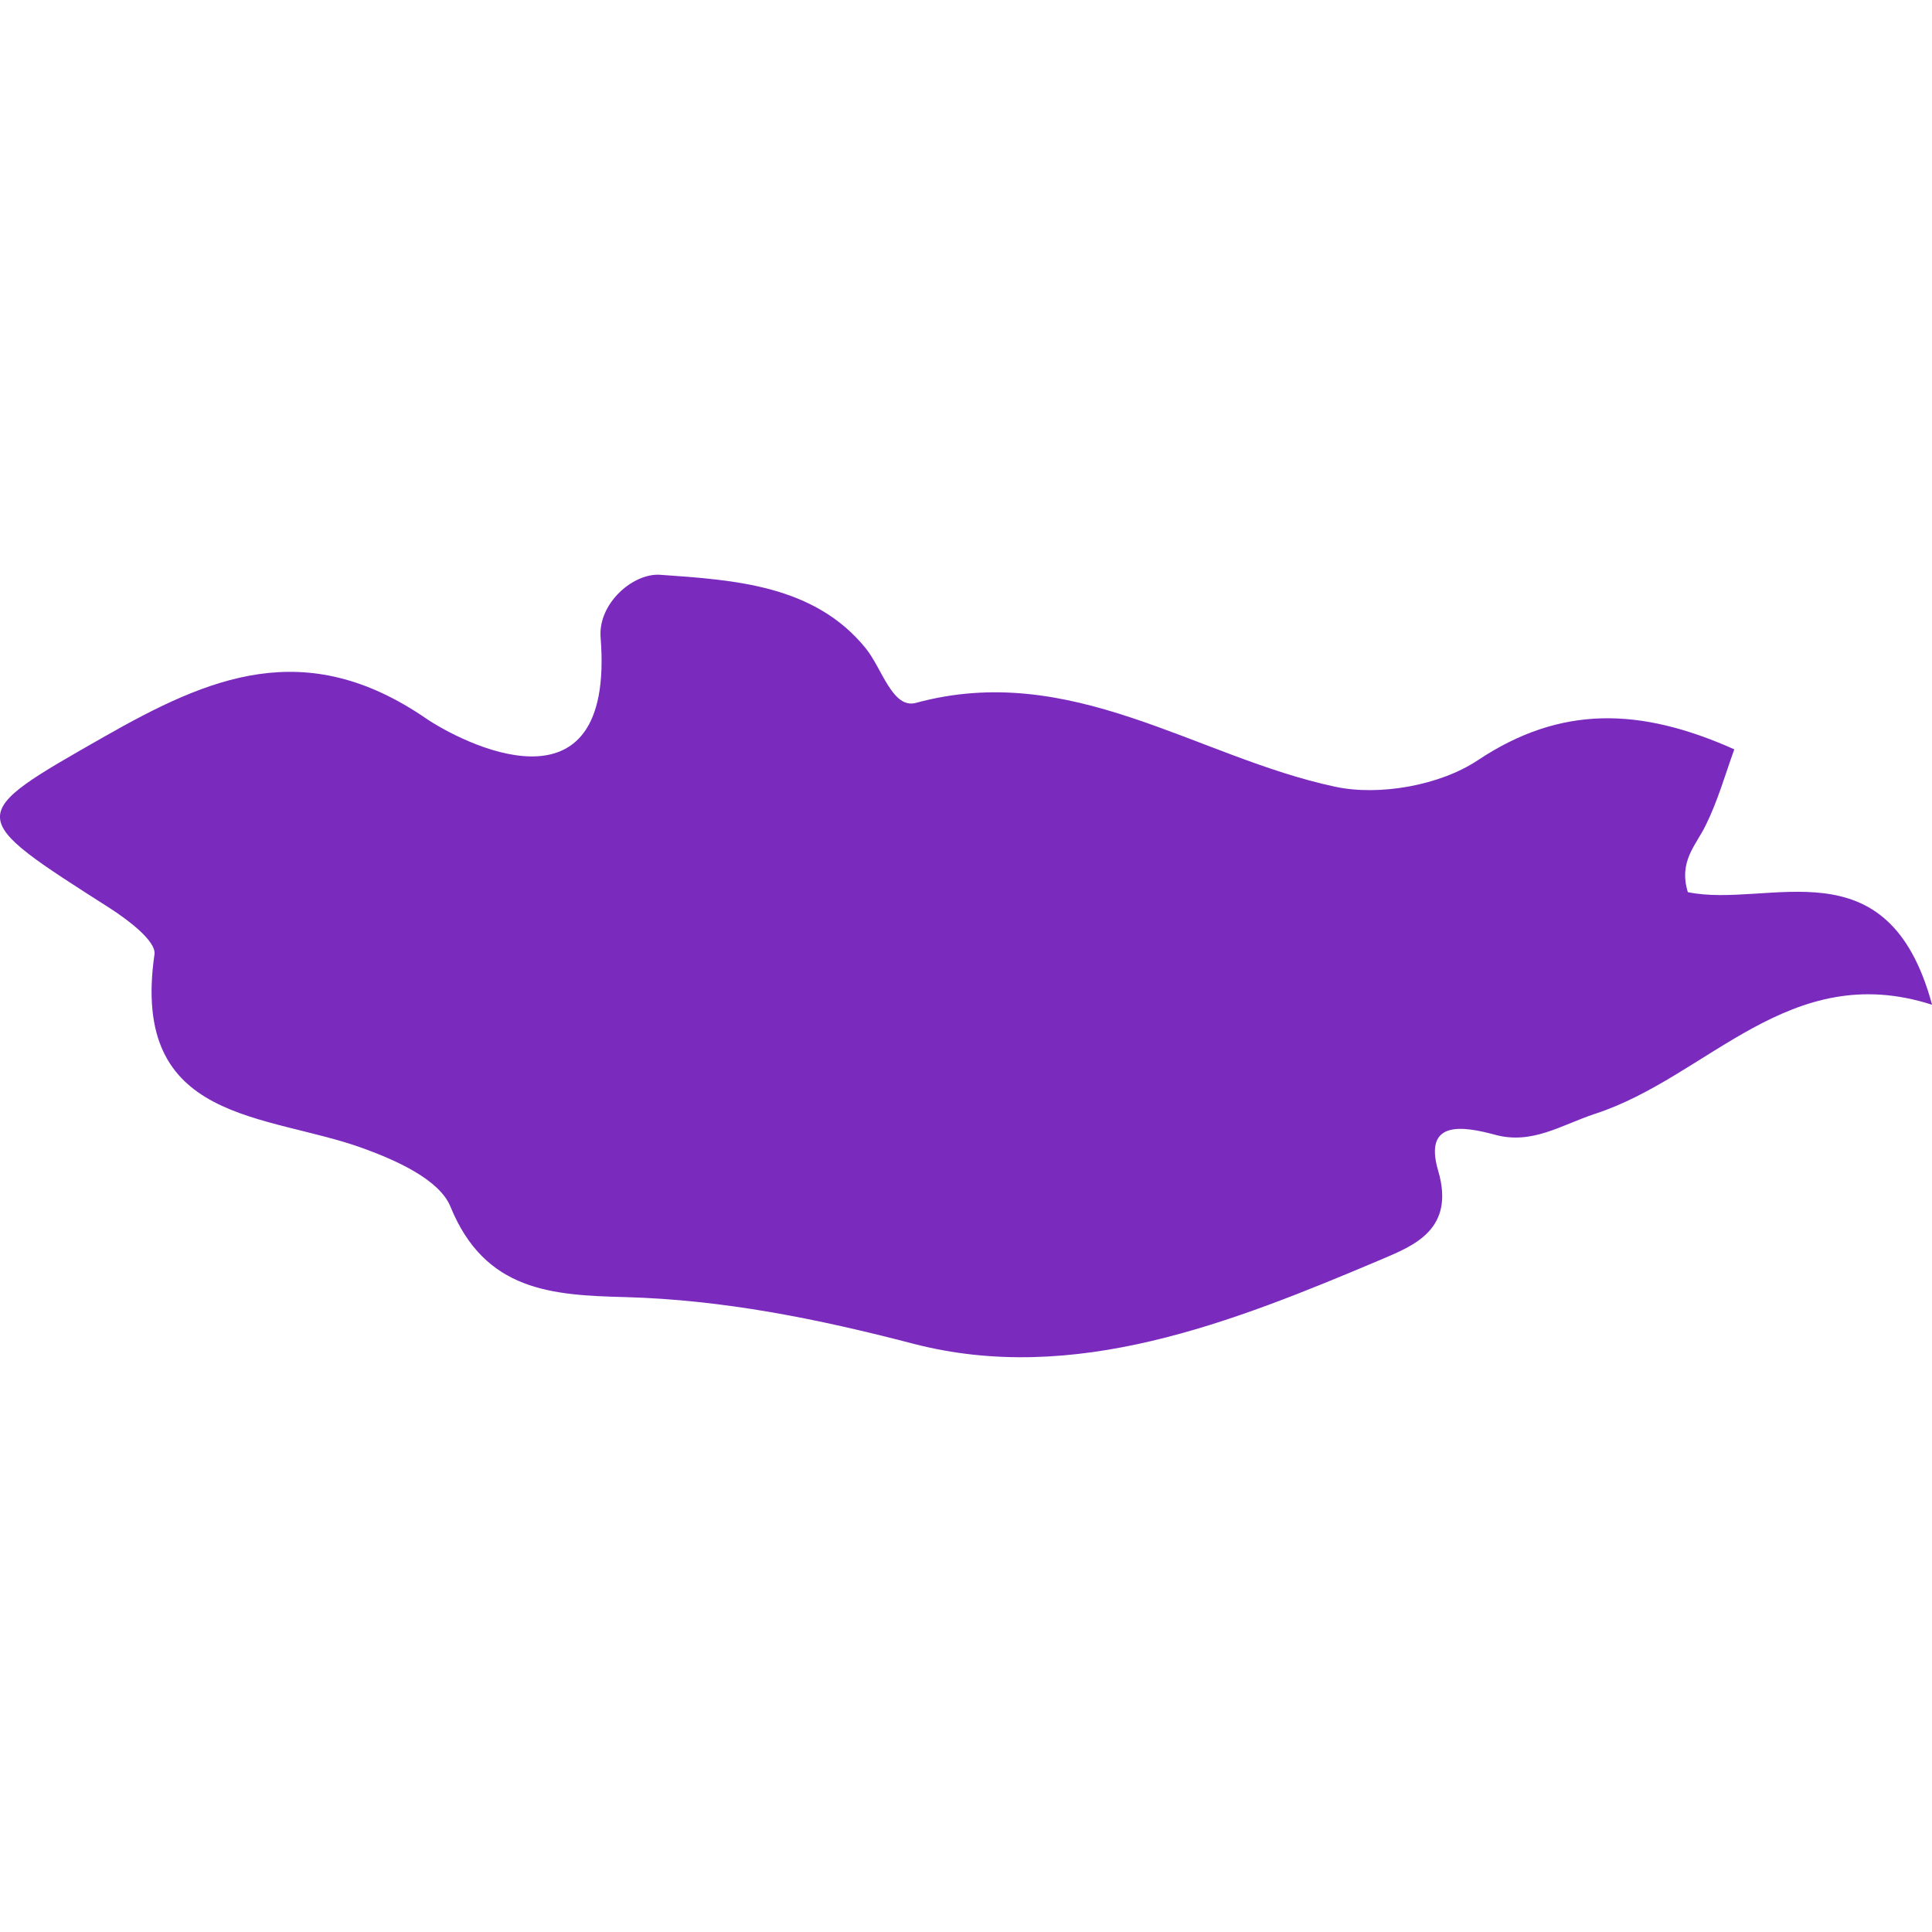 <?xml version="1.0" encoding="iso-8859-1"?>
<!-- Generator: Adobe Illustrator 16.0.0, SVG Export Plug-In . SVG Version: 6.00 Build 0)  -->
<!DOCTYPE svg PUBLIC "-//W3C//DTD SVG 1.1//EN" "http://www.w3.org/Graphics/SVG/1.1/DTD/svg11.dtd">
<svg version="1.1" id="Capa_1" xmlns="http://www.w3.org/2000/svg" xmlns:xlink="http://www.w3.org/1999/xlink" x="0px" y="0px"
	 width="21.088px" height="21.087px" viewBox="0 0 21.088 21.087" style="enable-background:new 0 0 21.088 21.087;"
	 xml:space="preserve">
<g>
	<path fill="#7b2abe" d="M18.423,9.738c-0.103-0.337,0.089-0.512,0.193-0.726c0.13-0.26,0.21-0.543,0.314-0.833
		c-1.028-0.459-1.896-0.483-2.801,0.12c-0.41,0.273-1.071,0.392-1.557,0.288c-1.519-0.325-2.878-1.377-4.575-0.915
		c-0.255,0.069-0.37-0.377-0.546-0.594C8.89,6.384,8.015,6.331,7.208,6.274C6.911,6.252,6.524,6.587,6.556,6.962
		c0.159,2.032-1.544,1.127-1.907,0.879c-1.32-0.905-2.369-0.449-3.506,0.197C-0.39,8.912-0.392,8.897,1.201,9.914
		c0.197,0.127,0.507,0.36,0.485,0.504c-0.267,1.85,1.223,1.729,2.286,2.119c0.354,0.129,0.824,0.339,0.944,0.632
		c0.377,0.927,1.111,0.968,1.91,0.989c1.068,0.03,2.089,0.234,3.143,0.509c1.756,0.456,3.474-0.229,5.108-0.92
		c0.348-0.149,0.812-0.324,0.62-0.971c-0.16-0.549,0.262-0.487,0.622-0.39c0.404,0.111,0.725-0.108,1.092-0.229
		c1.238-0.403,2.118-1.692,3.678-1.19C20.605,9.178,19.307,9.92,18.423,9.738z"/>
</g>
<g>
</g>
<g>
</g>
<g>
</g>
<g>
</g>
<g>
</g>
<g>
</g>
<g>
</g>
<g>
</g>
<g>
</g>
<g>
</g>
<g>
</g>
<g>
</g>
<g>
</g>
<g>
</g>
<g>
</g>
</svg>
